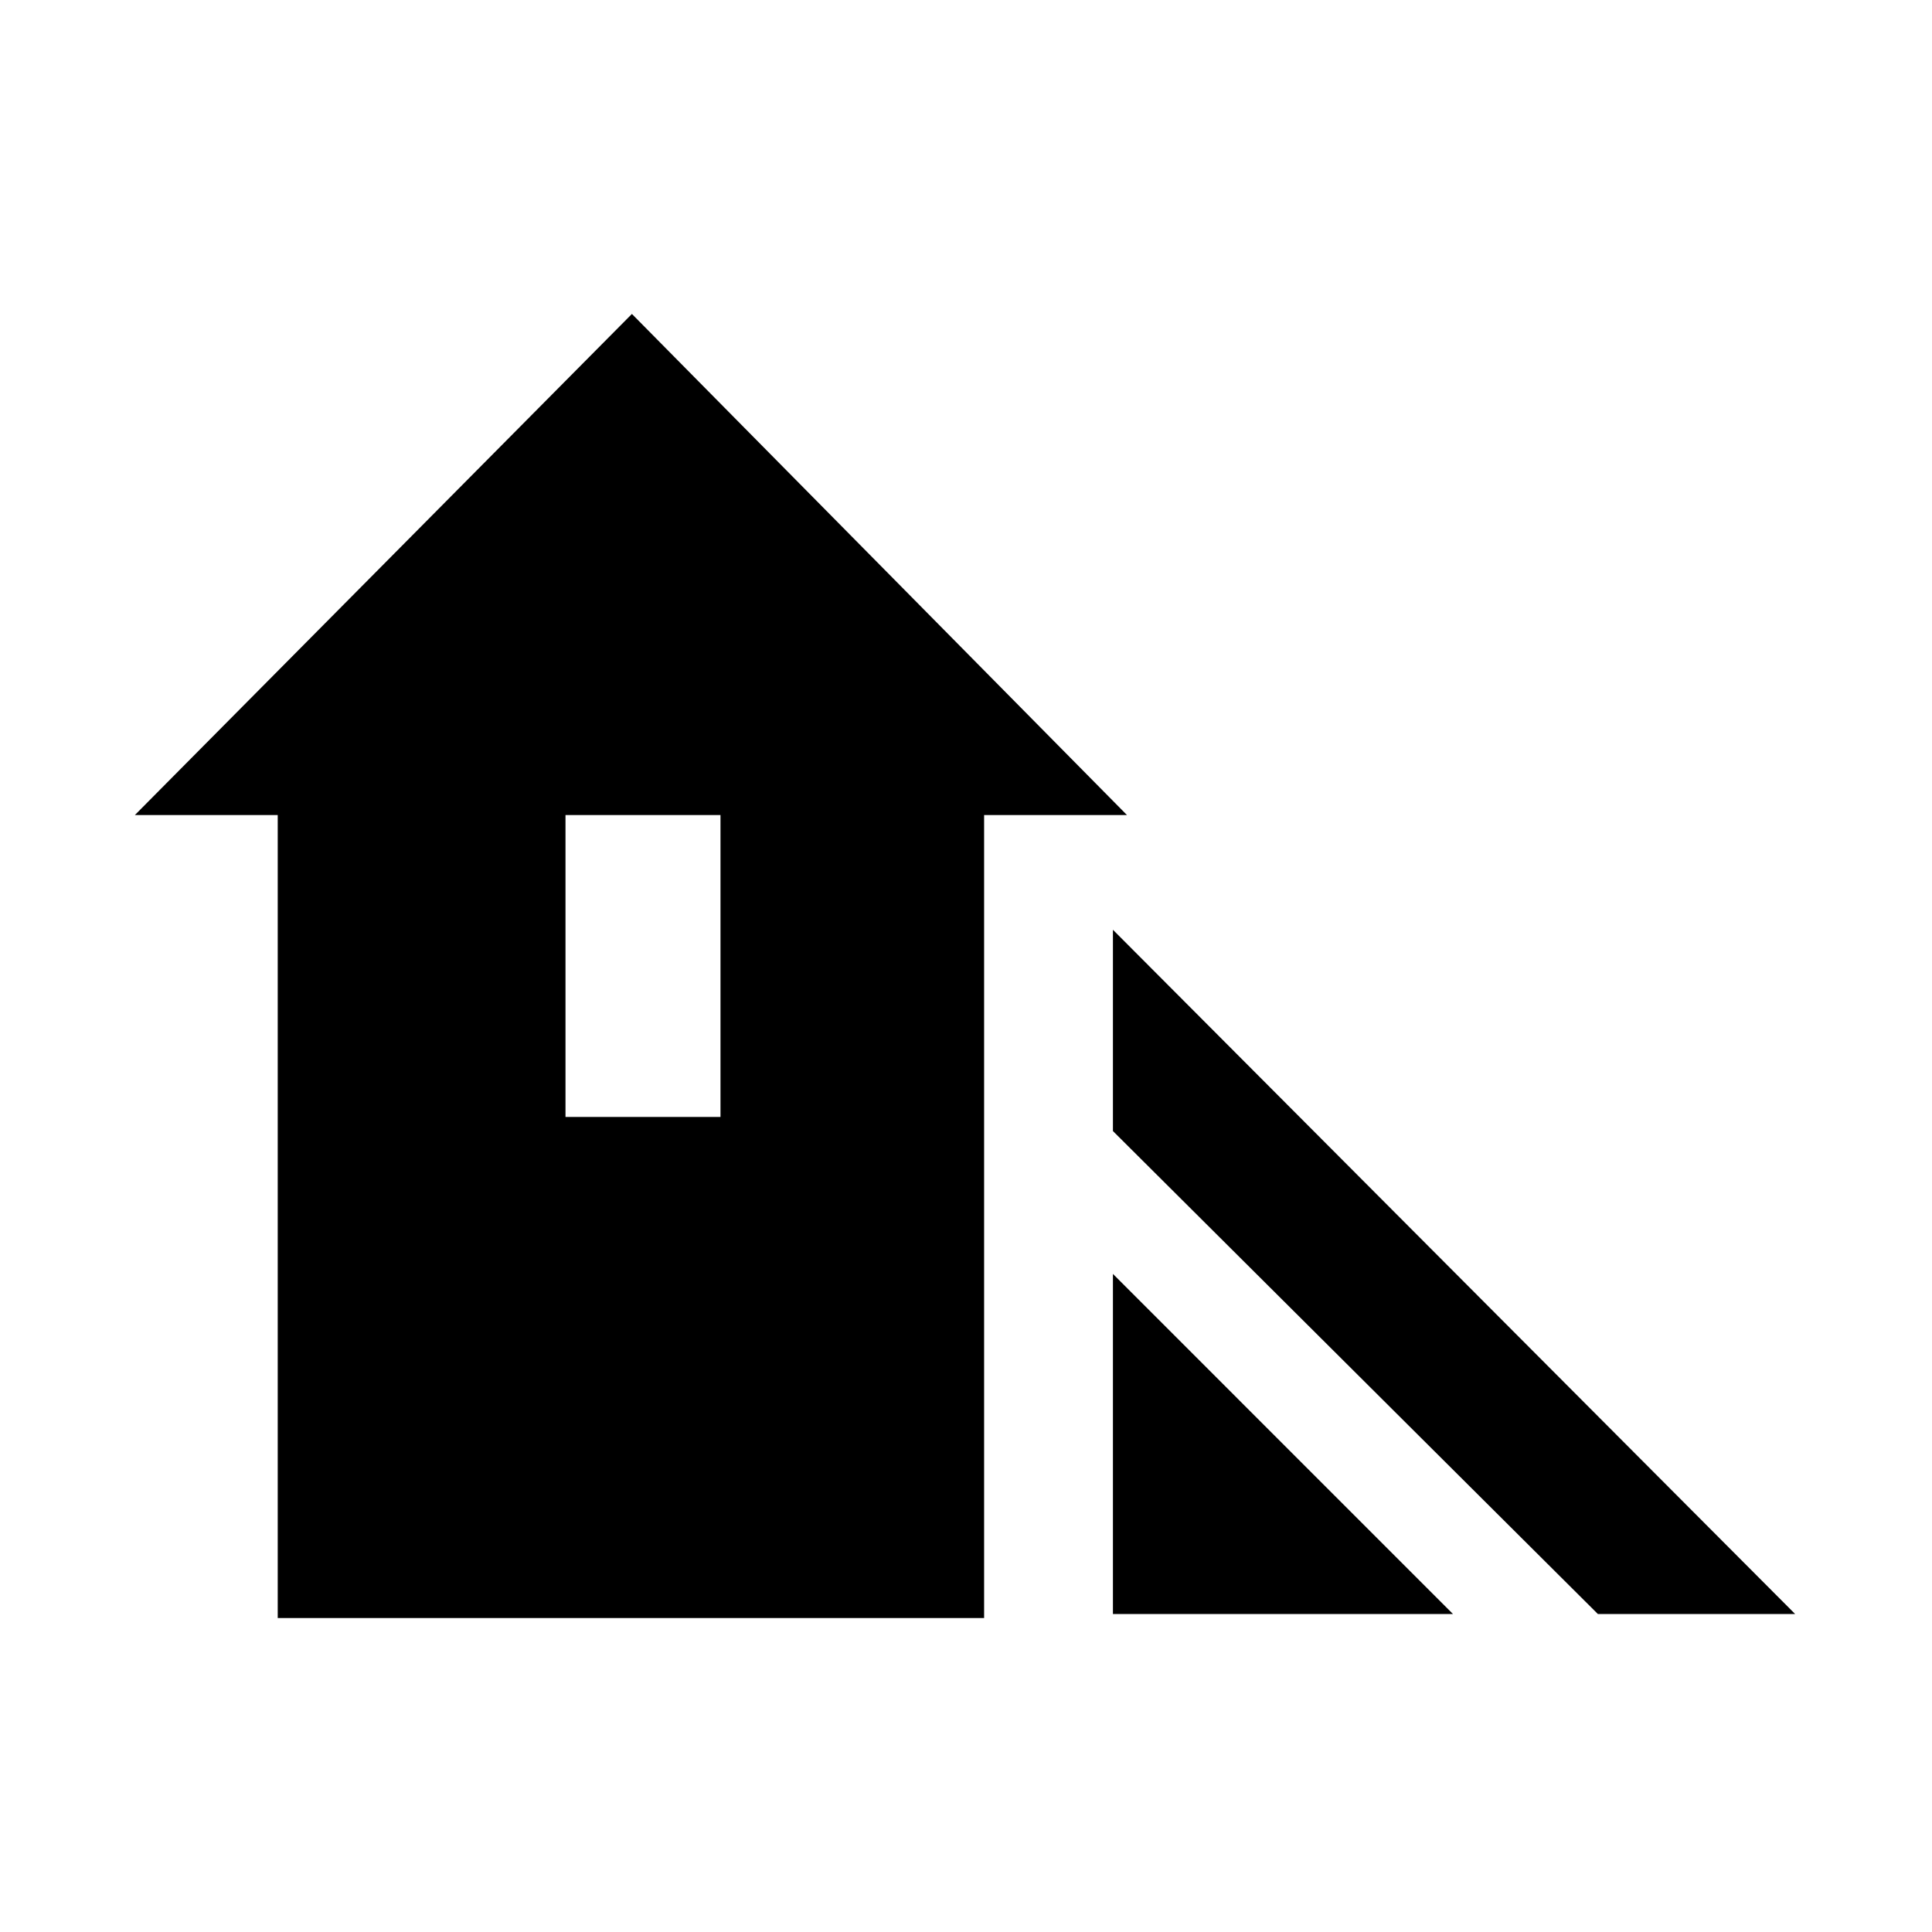 <svg xmlns="http://www.w3.org/2000/svg" height="40" width="40"><path d="M33.083 33.417 23.042 23.417V19.25L37.167 33.417ZM23.042 33.417V26.375L30.083 33.417ZM5.75 33.5V16.875H2.792L13.083 6.5L23.333 16.875H20.375V33.5ZM11.708 23.125H14.917V16.875H11.708Z"/></svg>